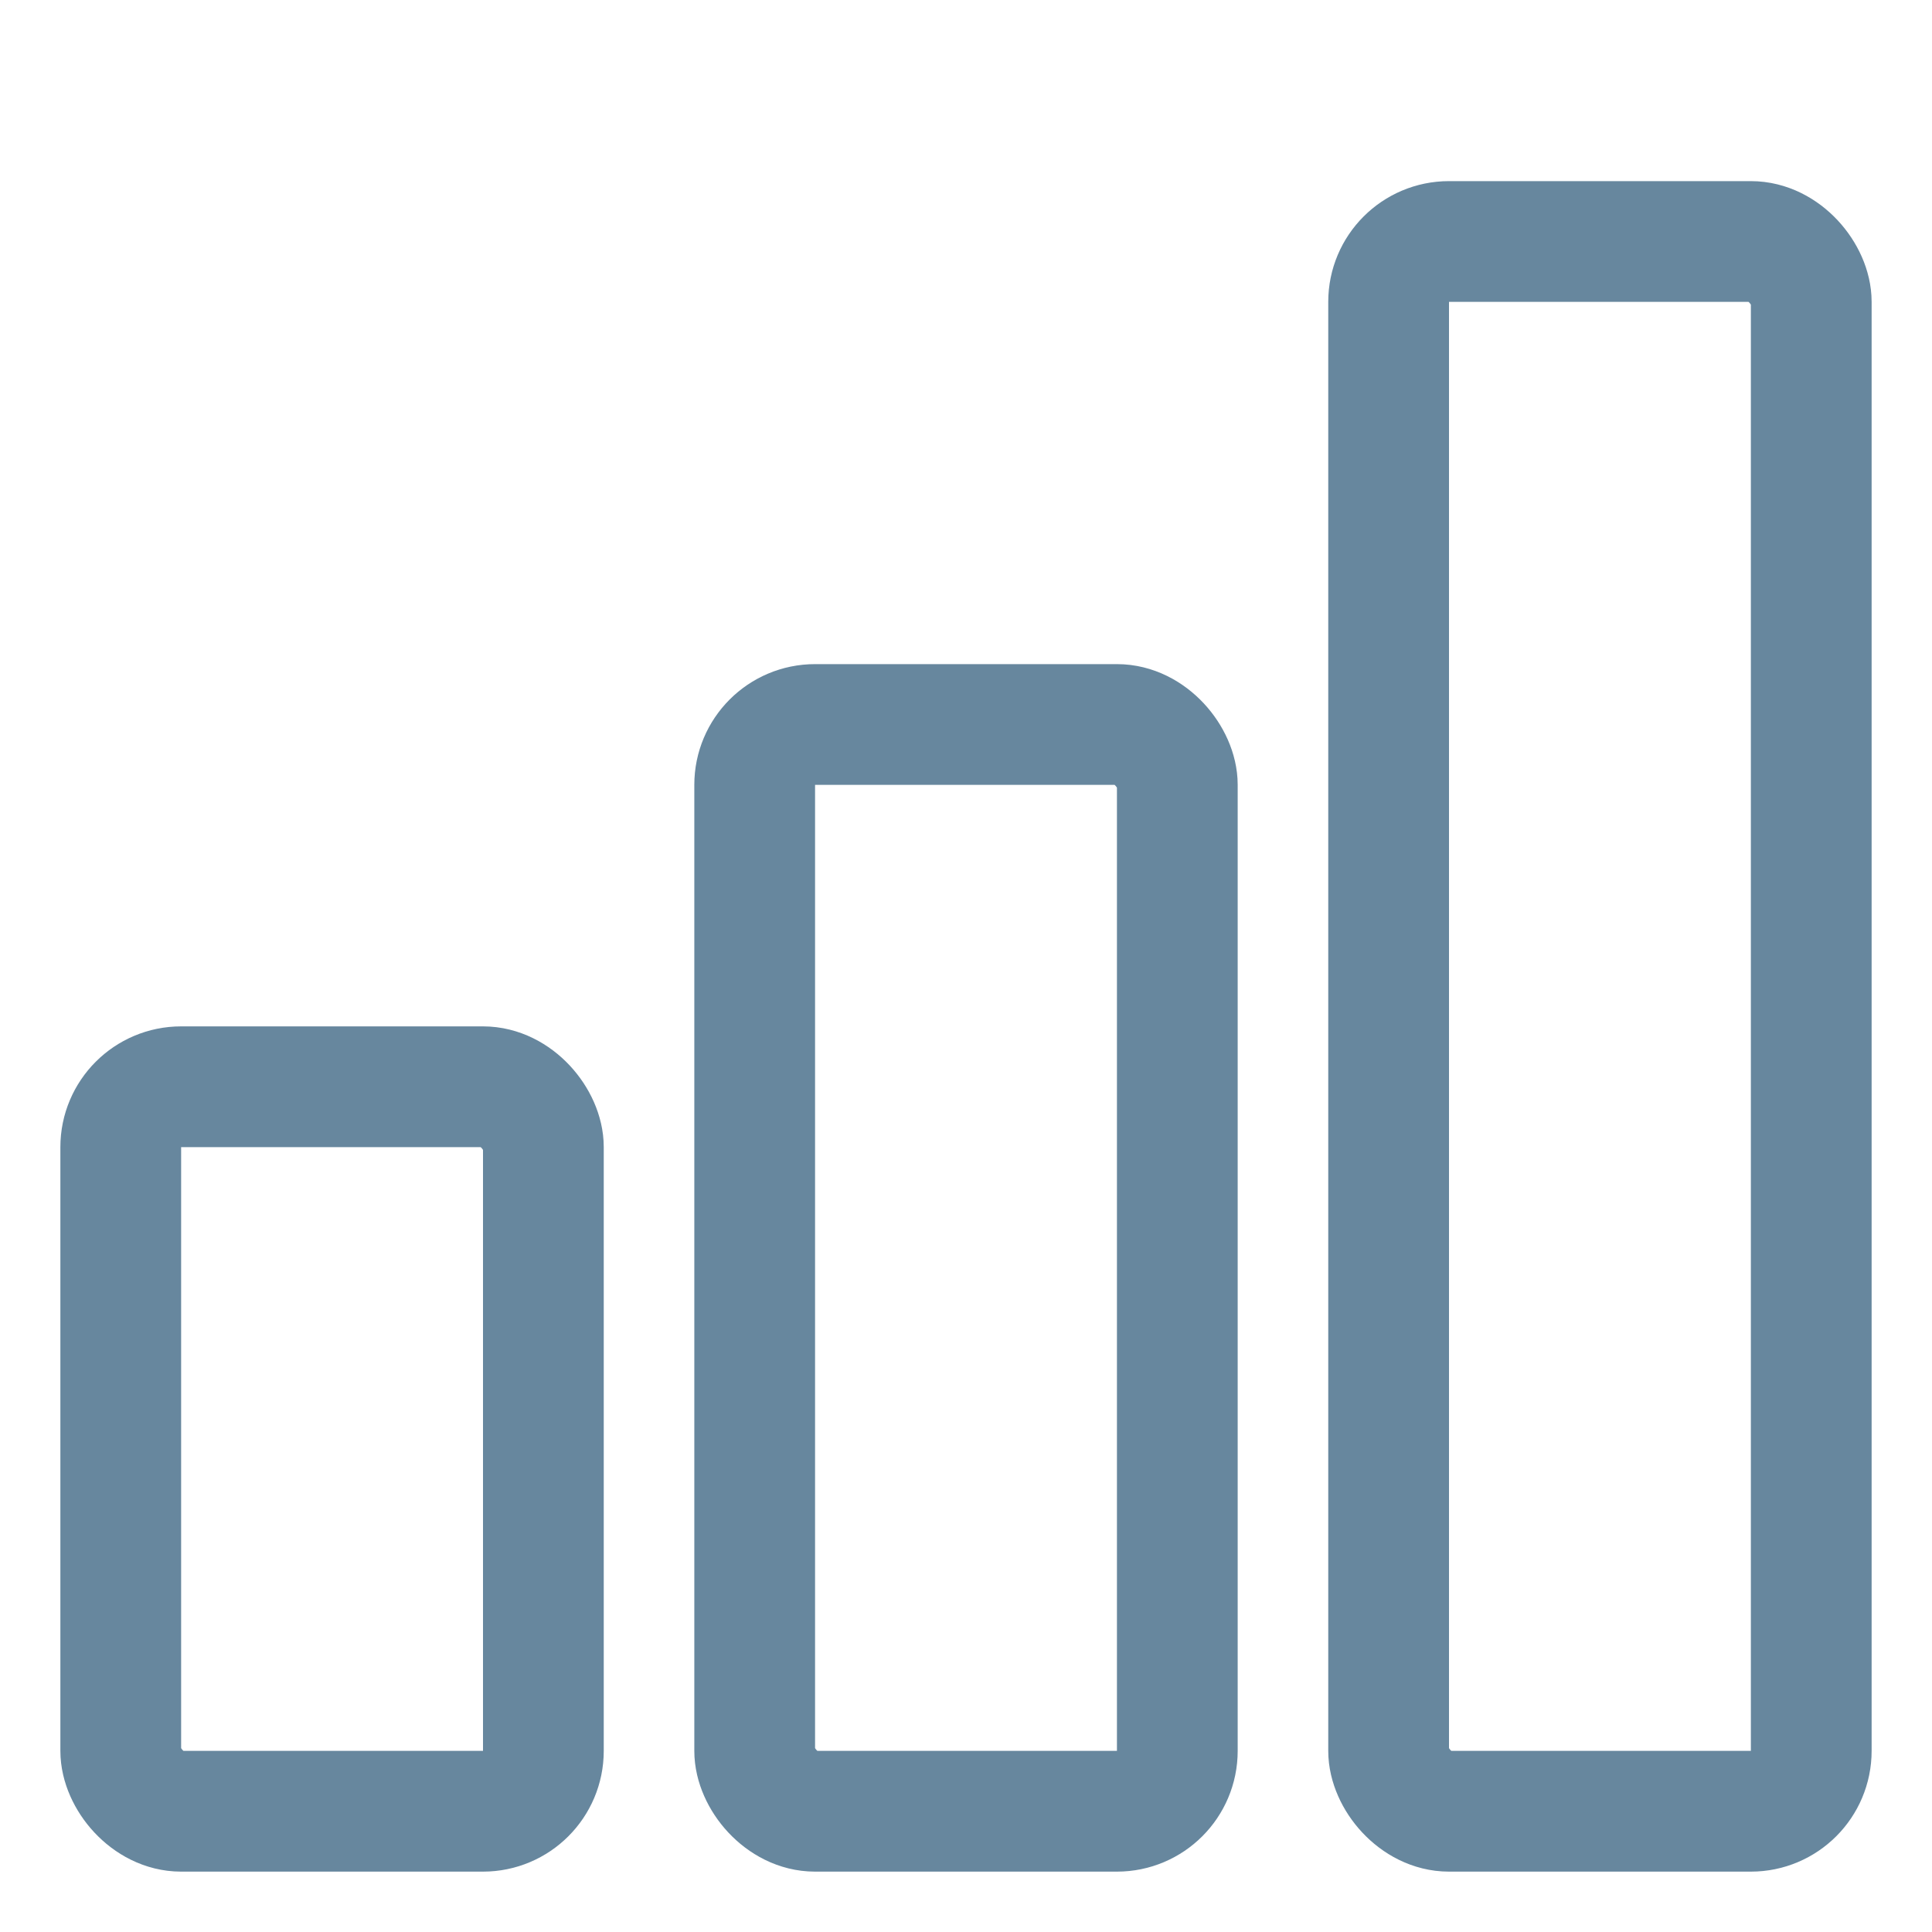 <svg xmlns="http://www.w3.org/2000/svg" width="32" height="32" viewBox="0 0 32 32">
  <g id="ico_02" transform="translate(-44 -52.5)">
    <rect id="area" width="32" height="32" transform="translate(44 52.5)" fill="none"/>
    <rect id="사각형_76" data-name="사각형 76" width="7" height="12" rx="1" transform="translate(46 70.5)" stroke-width="2" stroke="#67879e" stroke-linecap="round" stroke-linejoin="round" fill="none"/>
    <rect id="사각형_77" data-name="사각형 77" width="7" height="18" rx="1" transform="translate(56.5 64.5)" stroke-width="2" stroke="#67879e" stroke-linecap="round" stroke-linejoin="round" fill="none"/>
    <rect id="사각형_78" data-name="사각형 78" width="7" height="26" rx="1" transform="translate(67 56.5)" stroke-width="2" stroke="#67879e" stroke-linecap="round" stroke-linejoin="round" fill="none"/>
  </g>
</svg>
